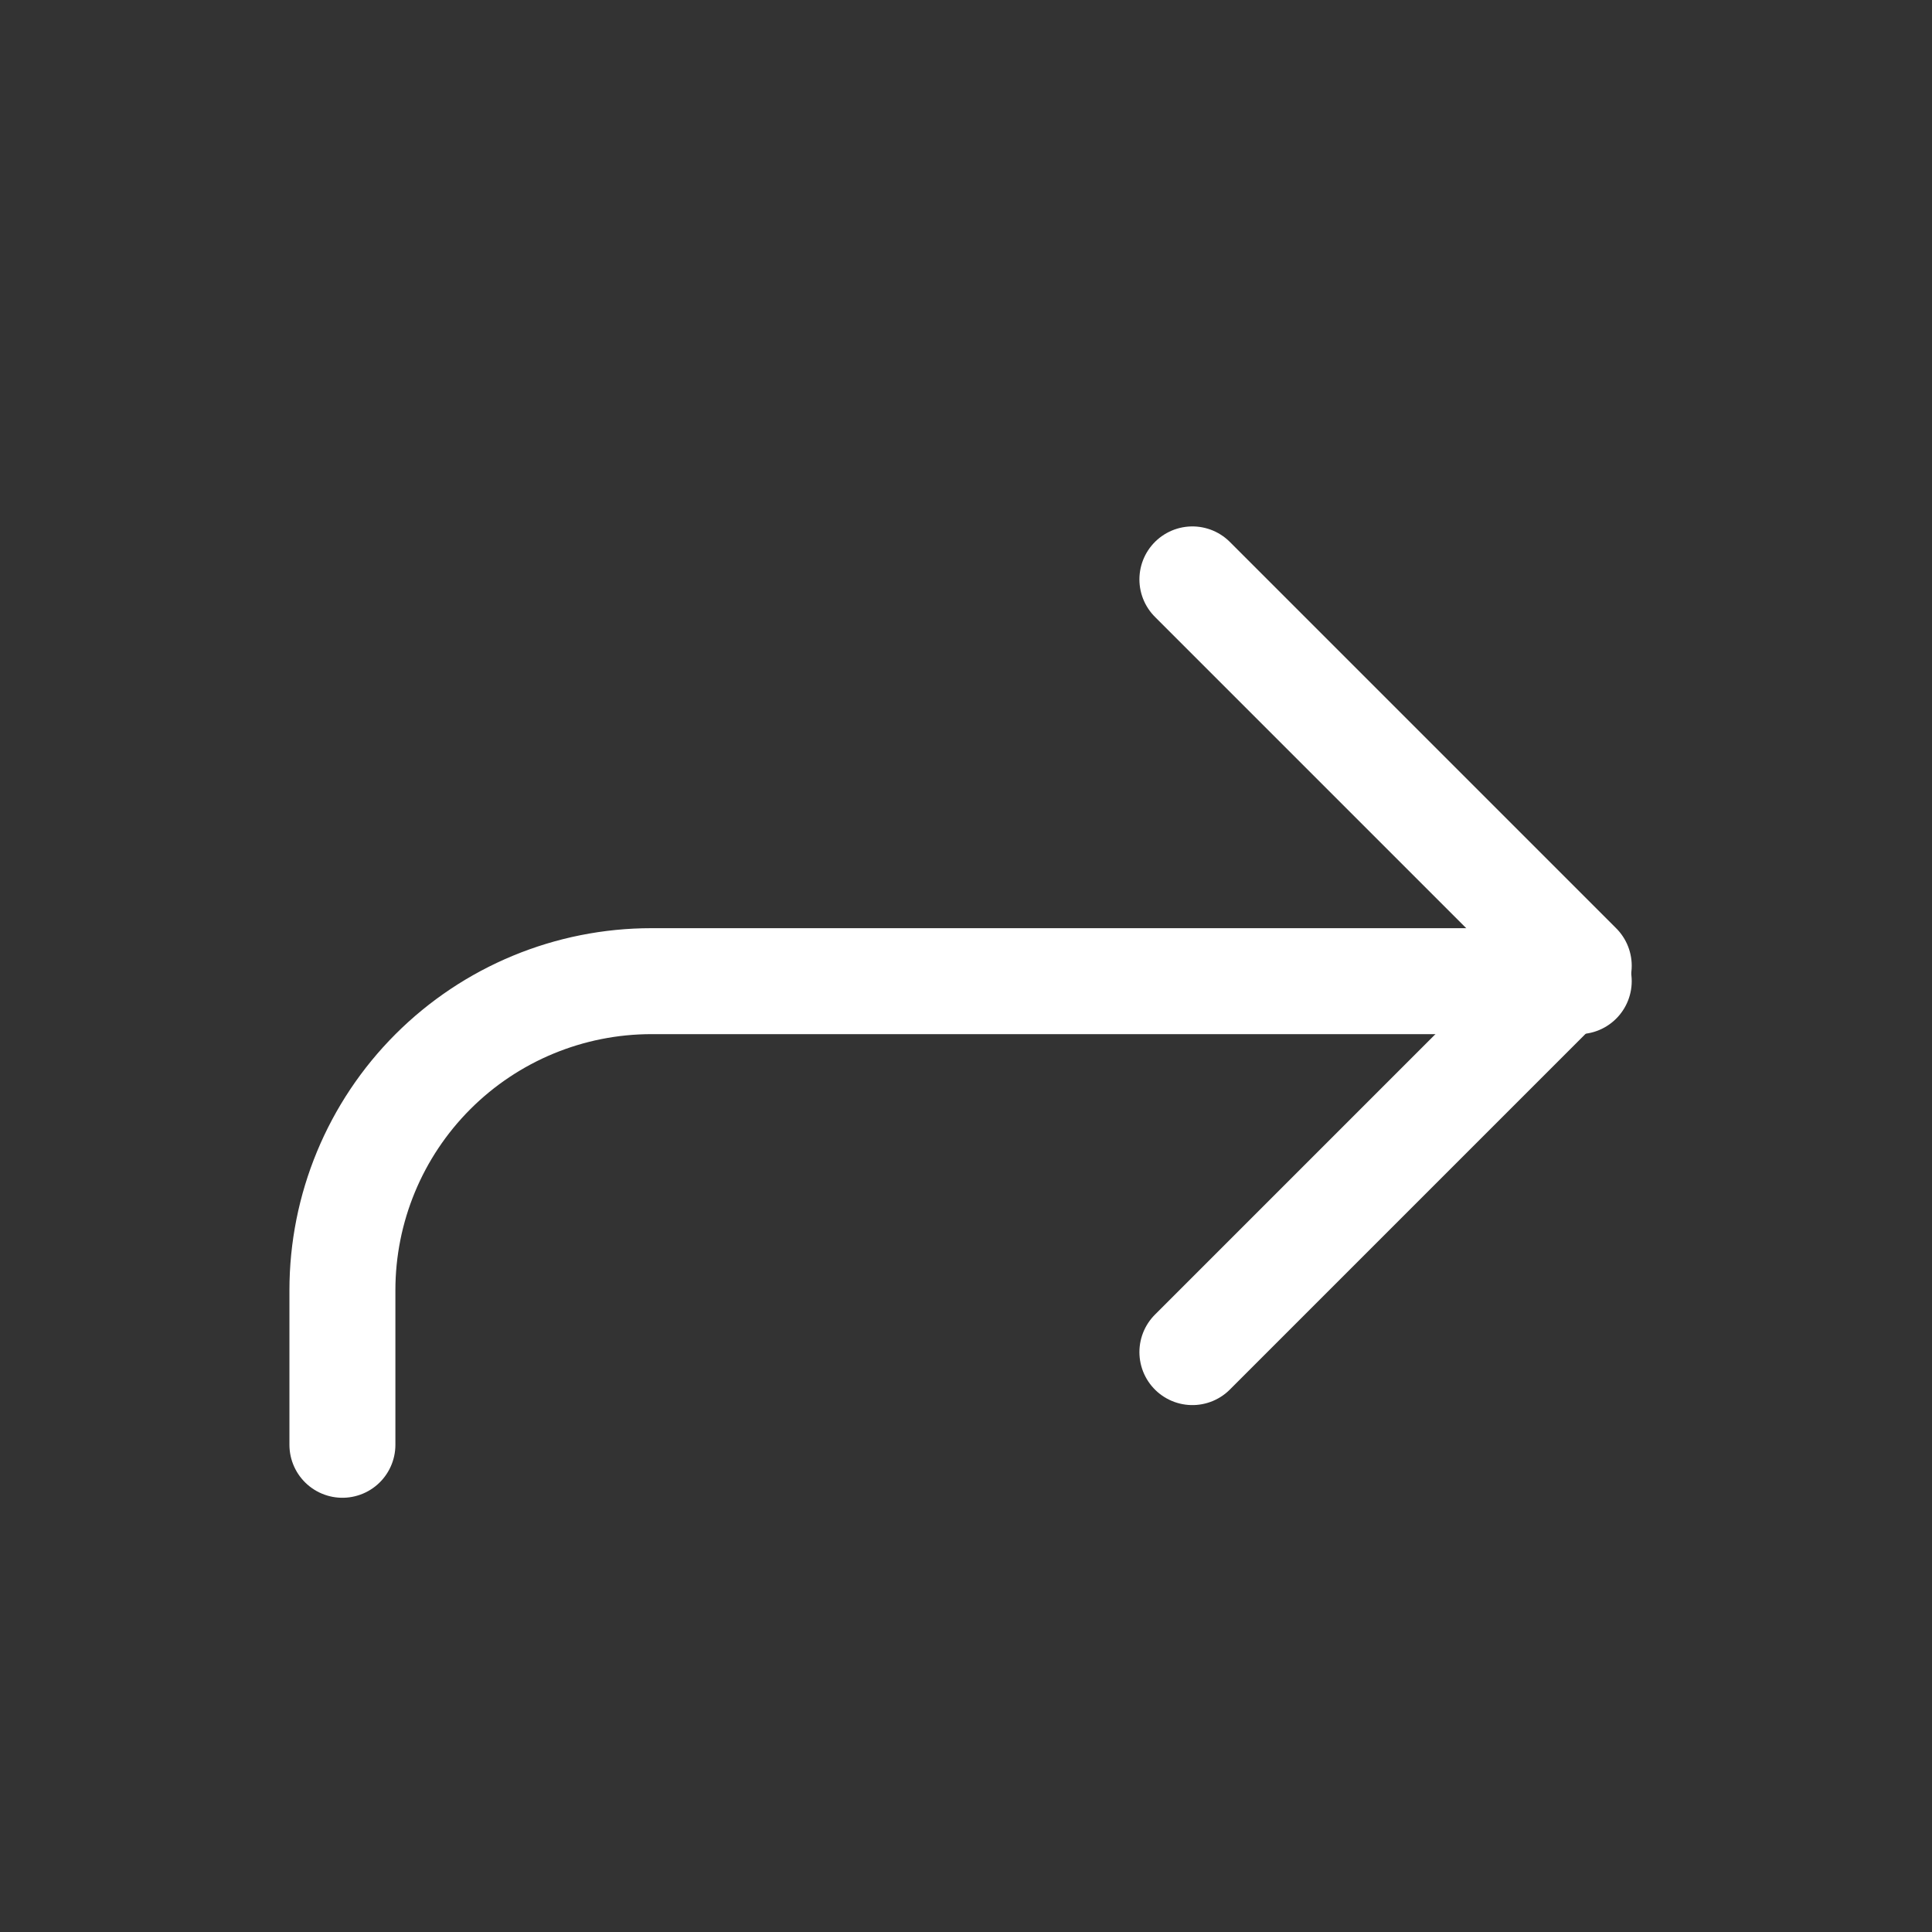 <svg width="39" height="39" viewBox="0 0 39 39" fill="none" xmlns="http://www.w3.org/2000/svg">
<rect x="0" y="0" width="39" height="39" fill="#333333" stroke="none"/>
<path d="M24.07 27.294L31.869 19.495L24.07 11.696" stroke="white" stroke-width="2.139" stroke-linecap="round" stroke-linejoin="round"/>
<path d="M6.912 29.165V26.045C6.912 24.39 7.569 22.803 8.739 21.633C9.909 20.463 11.496 19.806 13.151 19.806H31.869" stroke="white" stroke-width="2.139" stroke-linecap="round" stroke-linejoin="round"/>
</svg>
